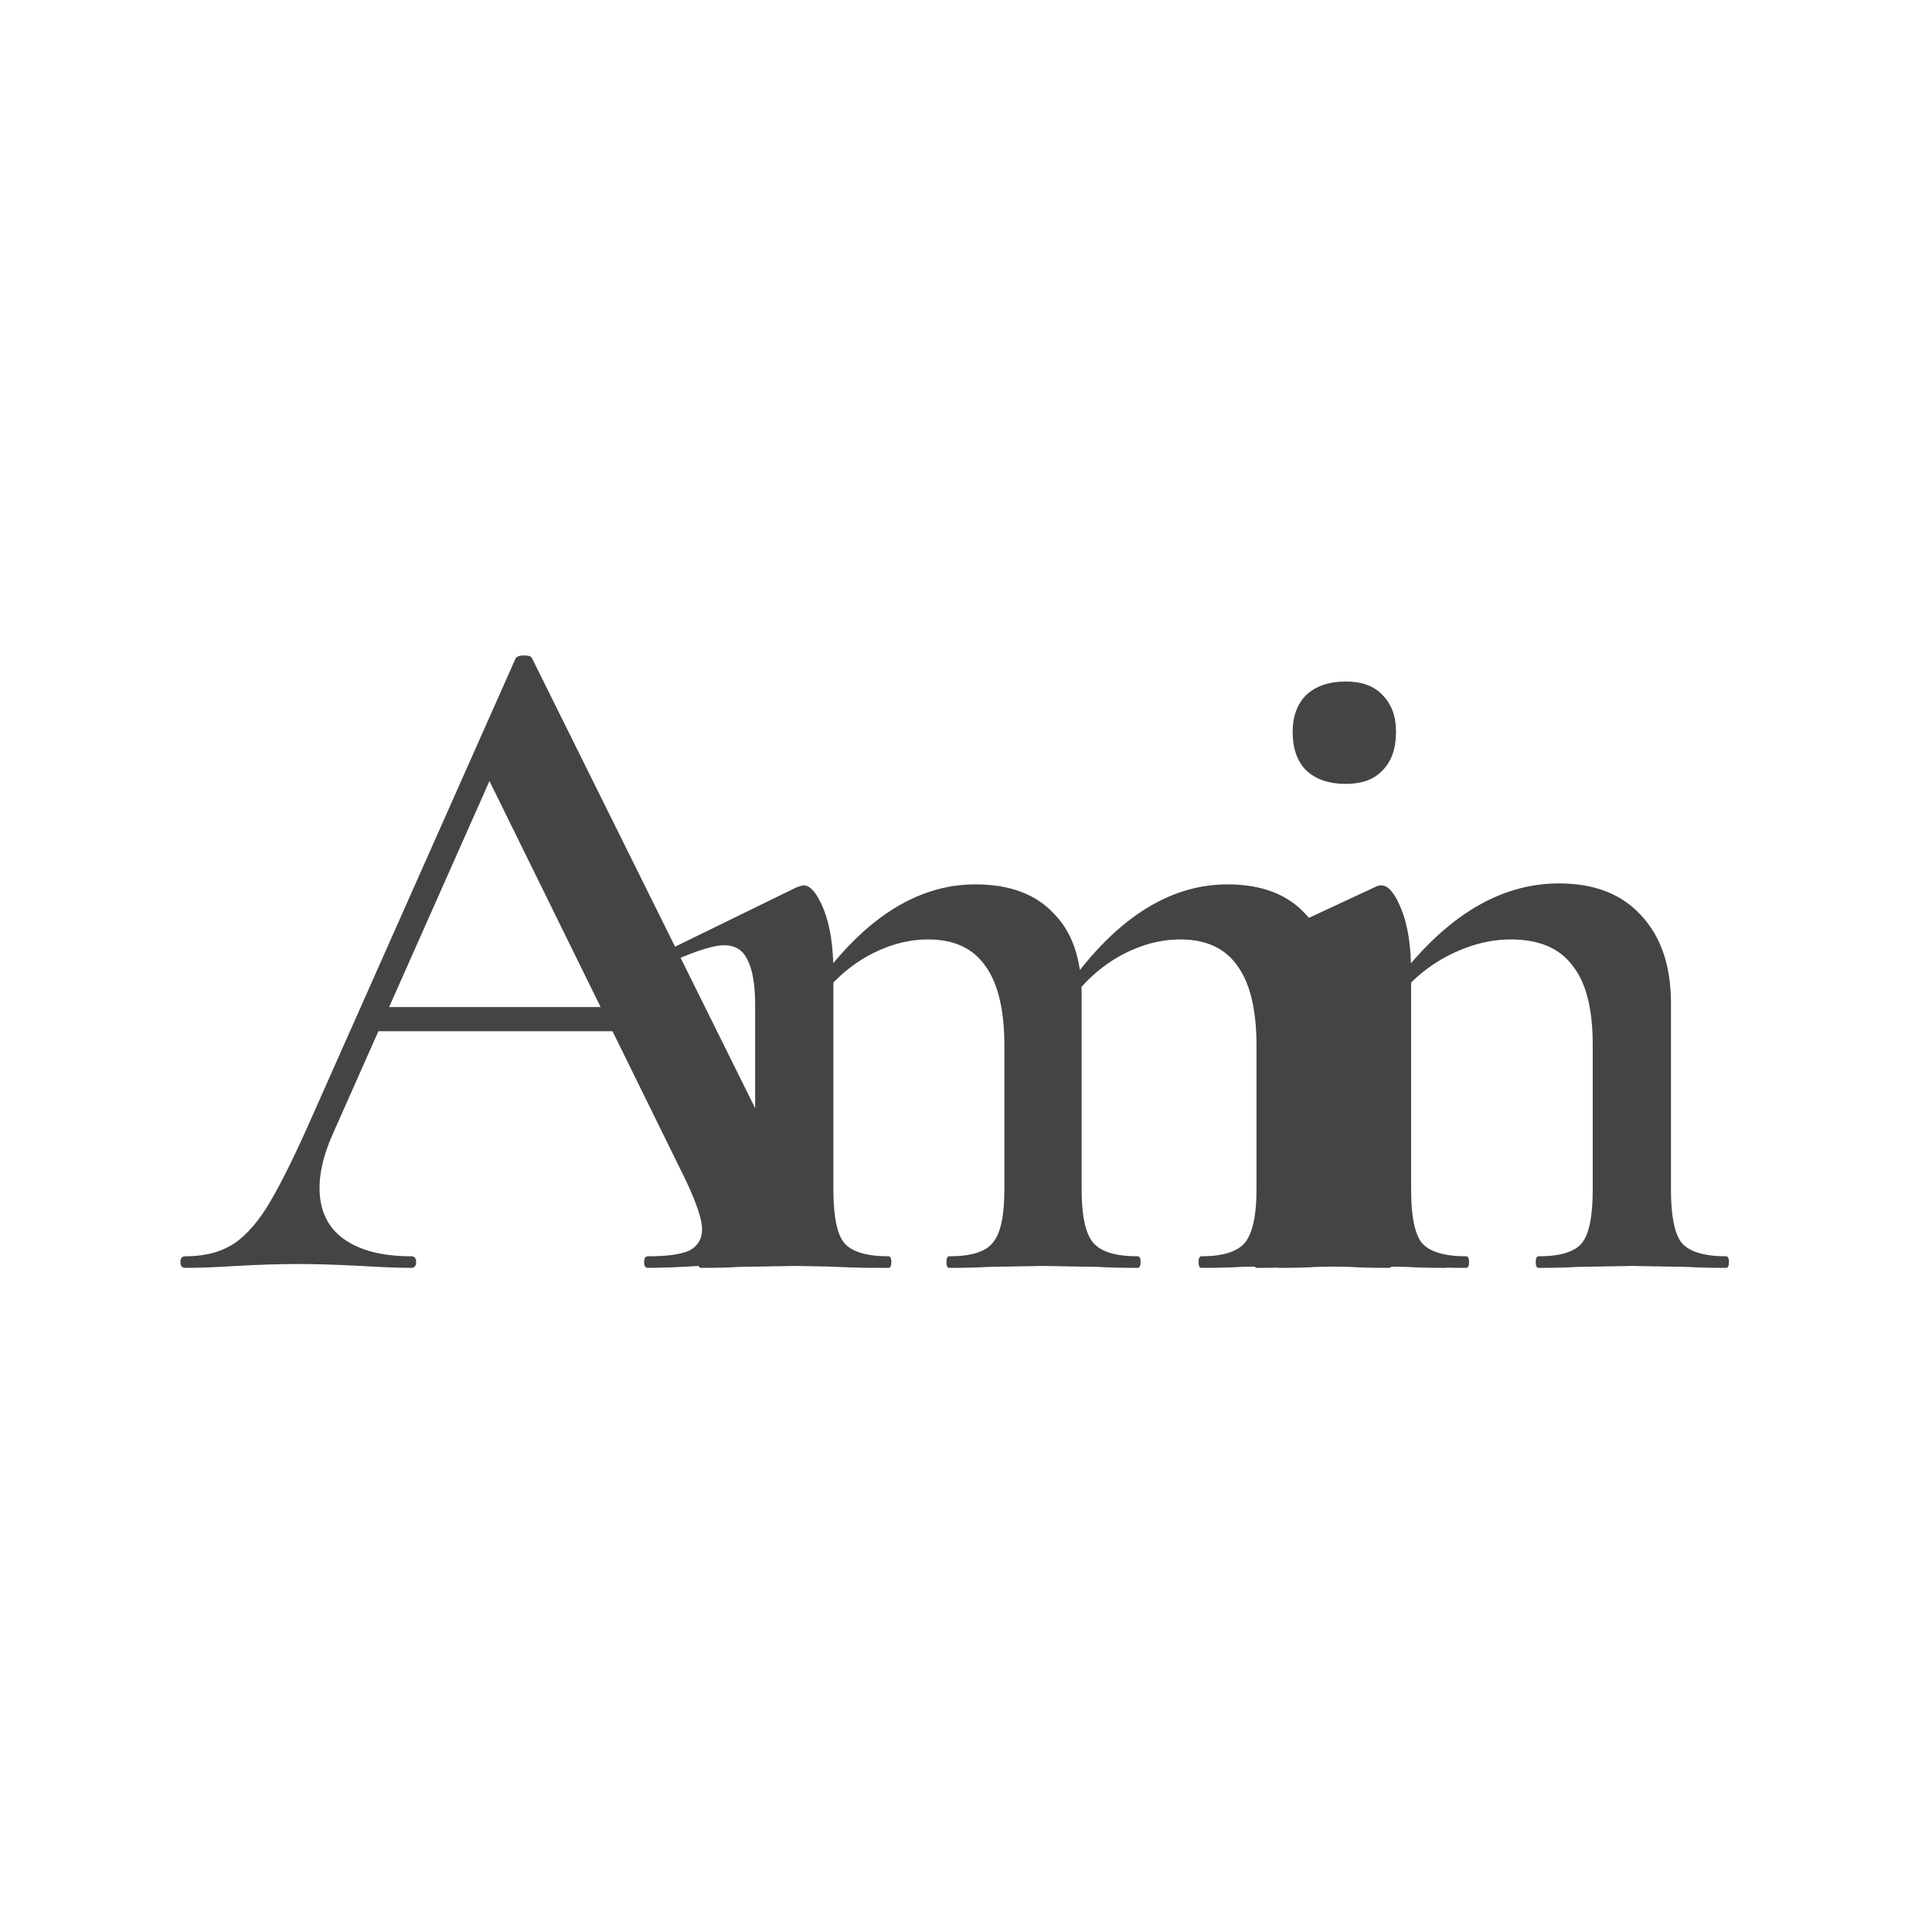 <svg width="64" height="64" viewBox="0 0 64 64" fill="none" xmlns="http://www.w3.org/2000/svg">
<rect width="64" height="64" fill="white"/>
<path d="M12.345 33.36H21.305L21.529 34.16H11.929L12.345 33.36ZM28.953 41.616C29.038 41.616 29.081 41.68 29.081 41.808C29.081 41.936 29.038 42 28.953 42C28.547 42 27.897 41.979 27.001 41.936C26.105 41.893 25.454 41.872 25.049 41.872C24.515 41.872 23.886 41.893 23.161 41.936C22.435 41.979 21.87 42 21.465 42C21.379 42 21.337 41.936 21.337 41.808C21.337 41.68 21.379 41.616 21.465 41.616C22.105 41.616 22.563 41.552 22.841 41.424C23.118 41.275 23.257 41.04 23.257 40.72C23.257 40.4 23.075 39.856 22.713 39.088L16.025 25.488L17.337 23.344L11.001 37.616C10.723 38.256 10.585 38.832 10.585 39.344C10.585 40.091 10.851 40.656 11.385 41.04C11.918 41.424 12.665 41.616 13.625 41.616C13.731 41.616 13.785 41.68 13.785 41.808C13.785 41.936 13.731 42 13.625 42C13.241 42 12.686 41.979 11.961 41.936C11.15 41.893 10.446 41.872 9.849 41.872C9.273 41.872 8.601 41.893 7.833 41.936C7.15 41.979 6.585 42 6.137 42C6.03 42 5.977 41.936 5.977 41.808C5.977 41.68 6.03 41.616 6.137 41.616C6.734 41.616 7.235 41.499 7.641 41.264C8.046 41.029 8.441 40.613 8.825 40.016C9.209 39.397 9.667 38.491 10.201 37.296L17.081 21.808C17.123 21.744 17.219 21.712 17.369 21.712C17.518 21.712 17.603 21.744 17.625 21.808L25.465 37.616C26.19 39.152 26.798 40.208 27.289 40.784C27.801 41.339 28.355 41.616 28.953 41.616ZM39.799 42C39.735 42 39.703 41.936 39.703 41.808C39.703 41.68 39.735 41.616 39.799 41.616C40.503 41.616 40.983 41.467 41.239 41.168C41.495 40.848 41.623 40.261 41.623 39.408V34.64C41.623 33.445 41.409 32.56 40.983 31.984C40.577 31.408 39.948 31.12 39.095 31.12C38.412 31.12 37.729 31.312 37.047 31.696C36.385 32.08 35.831 32.603 35.383 33.264L35.223 32.88C36.865 30.491 38.679 29.296 40.663 29.296C41.793 29.296 42.657 29.627 43.255 30.288C43.873 30.928 44.183 31.909 44.183 33.232V39.408C44.183 40.283 44.3 40.869 44.535 41.168C44.791 41.467 45.281 41.616 46.007 41.616C46.092 41.616 46.135 41.68 46.135 41.808C46.135 41.936 46.092 42 46.007 42C45.473 42 45.047 41.989 44.727 41.968L42.903 41.936L41.079 41.968C40.759 41.989 40.332 42 39.799 42ZM31.447 42C31.383 42 31.351 41.936 31.351 41.808C31.351 41.68 31.383 41.616 31.447 41.616C32.172 41.616 32.652 41.467 32.887 41.168C33.143 40.869 33.271 40.283 33.271 39.408V34.64C33.271 33.445 33.057 32.56 32.631 31.984C32.225 31.408 31.596 31.12 30.743 31.12C30.06 31.12 29.377 31.312 28.695 31.696C28.033 32.08 27.479 32.603 27.031 33.264L26.871 32.88C28.513 30.491 30.327 29.296 32.311 29.296C33.441 29.296 34.305 29.616 34.903 30.256C35.521 30.875 35.831 31.781 35.831 32.976V39.408C35.831 40.283 35.959 40.869 36.215 41.168C36.471 41.467 36.961 41.616 37.687 41.616C37.751 41.616 37.783 41.68 37.783 41.808C37.783 41.936 37.751 42 37.687 42C37.132 42 36.695 41.989 36.375 41.968L34.551 41.936L32.727 41.968C32.407 41.989 31.98 42 31.447 42ZM23.223 42C23.159 42 23.127 41.936 23.127 41.808C23.127 41.68 23.159 41.616 23.223 41.616C23.948 41.616 24.428 41.467 24.663 41.168C24.897 40.869 25.015 40.283 25.015 39.408V33.296C25.015 32.613 24.929 32.112 24.759 31.792C24.609 31.472 24.353 31.312 23.991 31.312C23.671 31.312 23.137 31.472 22.391 31.792H22.359C22.273 31.792 22.209 31.739 22.167 31.632C22.124 31.525 22.135 31.461 22.199 31.44L26.391 29.392C26.519 29.349 26.593 29.328 26.615 29.328C26.849 29.328 27.073 29.595 27.287 30.128C27.5 30.661 27.607 31.355 27.607 32.208V39.408C27.607 40.283 27.724 40.869 27.959 41.168C28.215 41.467 28.705 41.616 29.431 41.616C29.495 41.616 29.527 41.68 29.527 41.808C29.527 41.936 29.495 42 29.431 42C28.897 42 28.471 41.989 28.151 41.968L26.327 41.936L24.471 41.968C24.172 41.989 23.756 42 23.223 42ZM41.637 42C41.573 42 41.541 41.936 41.541 41.808C41.541 41.68 41.573 41.616 41.637 41.616C42.363 41.616 42.843 41.467 43.077 41.168C43.333 40.869 43.461 40.283 43.461 39.408V33.584C43.461 32.859 43.387 32.336 43.237 32.016C43.088 31.675 42.832 31.504 42.469 31.504C42.128 31.504 41.701 31.632 41.189 31.888H41.157C41.072 31.888 41.008 31.835 40.965 31.728C40.923 31.621 40.933 31.547 40.997 31.504L45.605 29.36L45.701 29.328C45.787 29.328 45.872 29.381 45.957 29.488C46.064 29.573 46.117 29.648 46.117 29.712V30.384C46.075 31.28 46.053 32.336 46.053 33.552V39.408C46.053 40.283 46.171 40.869 46.405 41.168C46.661 41.467 47.152 41.616 47.877 41.616C47.941 41.616 47.973 41.68 47.973 41.808C47.973 41.936 47.941 42 47.877 42C47.344 42 46.917 41.989 46.597 41.968L44.741 41.936L42.885 41.968C42.587 41.989 42.171 42 41.637 42ZM44.581 25.968C44.027 25.968 43.589 25.819 43.269 25.52C42.971 25.221 42.821 24.795 42.821 24.24C42.821 23.728 42.971 23.323 43.269 23.024C43.589 22.725 44.027 22.576 44.581 22.576C45.115 22.576 45.52 22.725 45.797 23.024C46.096 23.323 46.245 23.728 46.245 24.24C46.245 24.795 46.096 25.221 45.797 25.52C45.52 25.819 45.115 25.968 44.581 25.968ZM50.969 42C50.905 42 50.873 41.936 50.873 41.808C50.873 41.68 50.905 41.616 50.969 41.616C51.695 41.616 52.175 41.467 52.409 41.168C52.644 40.869 52.761 40.283 52.761 39.408V34.608C52.761 33.413 52.537 32.539 52.089 31.984C51.663 31.408 50.98 31.12 50.041 31.12C49.337 31.12 48.623 31.312 47.897 31.696C47.193 32.08 46.617 32.592 46.169 33.232L46.009 32.848C47.716 30.459 49.593 29.264 51.641 29.264C52.815 29.264 53.721 29.616 54.361 30.32C55.023 31.024 55.353 31.995 55.353 33.232V39.408C55.353 40.283 55.471 40.869 55.705 41.168C55.961 41.467 56.452 41.616 57.177 41.616C57.241 41.616 57.273 41.68 57.273 41.808C57.273 41.936 57.241 42 57.177 42C56.644 42 56.217 41.989 55.897 41.968L54.073 41.936L52.249 41.968C51.929 41.989 51.503 42 50.969 42ZM42.361 42C42.297 42 42.265 41.936 42.265 41.808C42.265 41.68 42.297 41.616 42.361 41.616C43.087 41.616 43.567 41.467 43.801 41.168C44.036 40.869 44.153 40.283 44.153 39.408V33.296C44.153 32.613 44.068 32.112 43.897 31.792C43.748 31.472 43.492 31.312 43.129 31.312C42.809 31.312 42.276 31.472 41.529 31.792H41.497C41.412 31.792 41.348 31.739 41.305 31.632C41.263 31.525 41.273 31.461 41.337 31.44L45.529 29.392C45.657 29.349 45.732 29.328 45.753 29.328C45.988 29.328 46.212 29.595 46.425 30.128C46.639 30.661 46.745 31.355 46.745 32.208V39.408C46.745 40.283 46.863 40.869 47.097 41.168C47.353 41.467 47.844 41.616 48.569 41.616C48.633 41.616 48.665 41.68 48.665 41.808C48.665 41.936 48.633 42 48.569 42C48.036 42 47.609 41.989 47.289 41.968L45.465 41.936L43.609 41.968C43.311 41.989 42.895 42 42.361 42Z" fill="#444444"/>
</svg>
